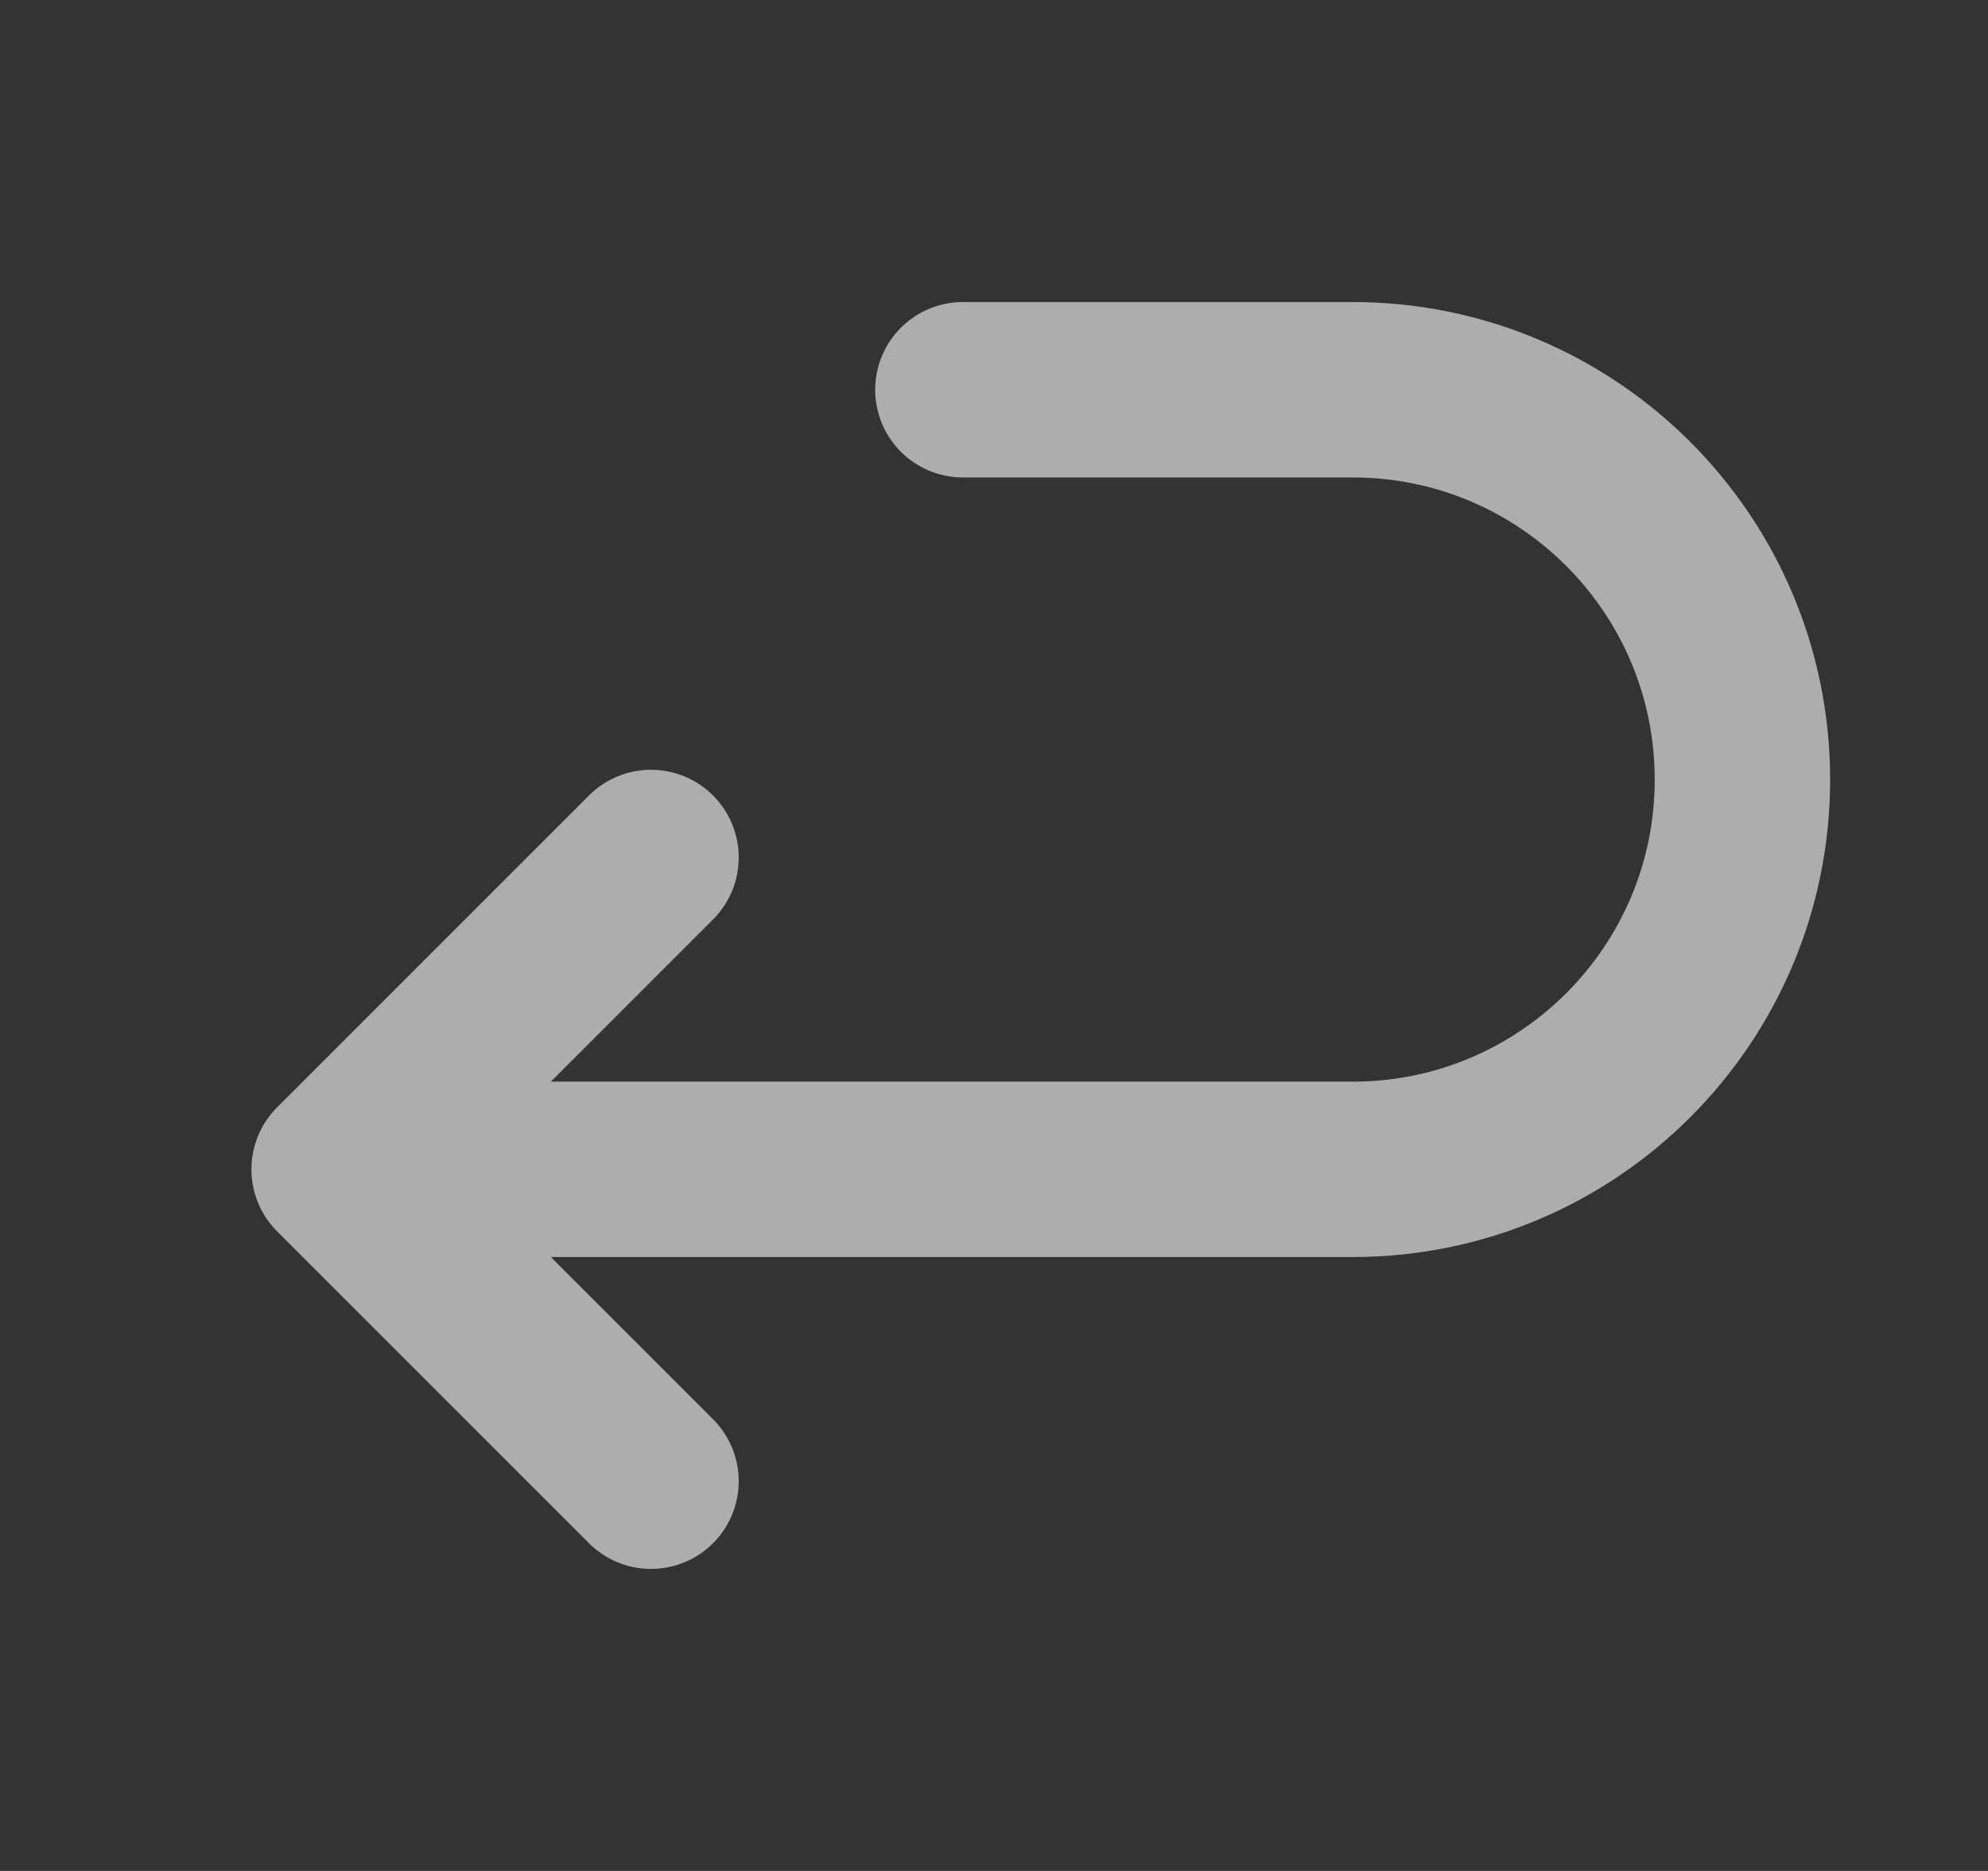 <svg width="17" height="16" viewBox="0 0 17 16" fill="none" xmlns="http://www.w3.org/2000/svg">
<rect x="0" y="0" width="17" height="16" fill="#333333" stroke="none"/>
<g opacity="0.6">
<path d="M5.567 7.333L2.9 10M2.9 10L5.567 12.667M2.9 10H11.567C13.408 10 14.9 8.508 14.9 6.667C14.9 4.826 13.408 3.333 11.567 3.333H8.234" stroke="white" stroke-width="1.5" stroke-linecap="round" stroke-linejoin="round"/>
</g>
</svg>
